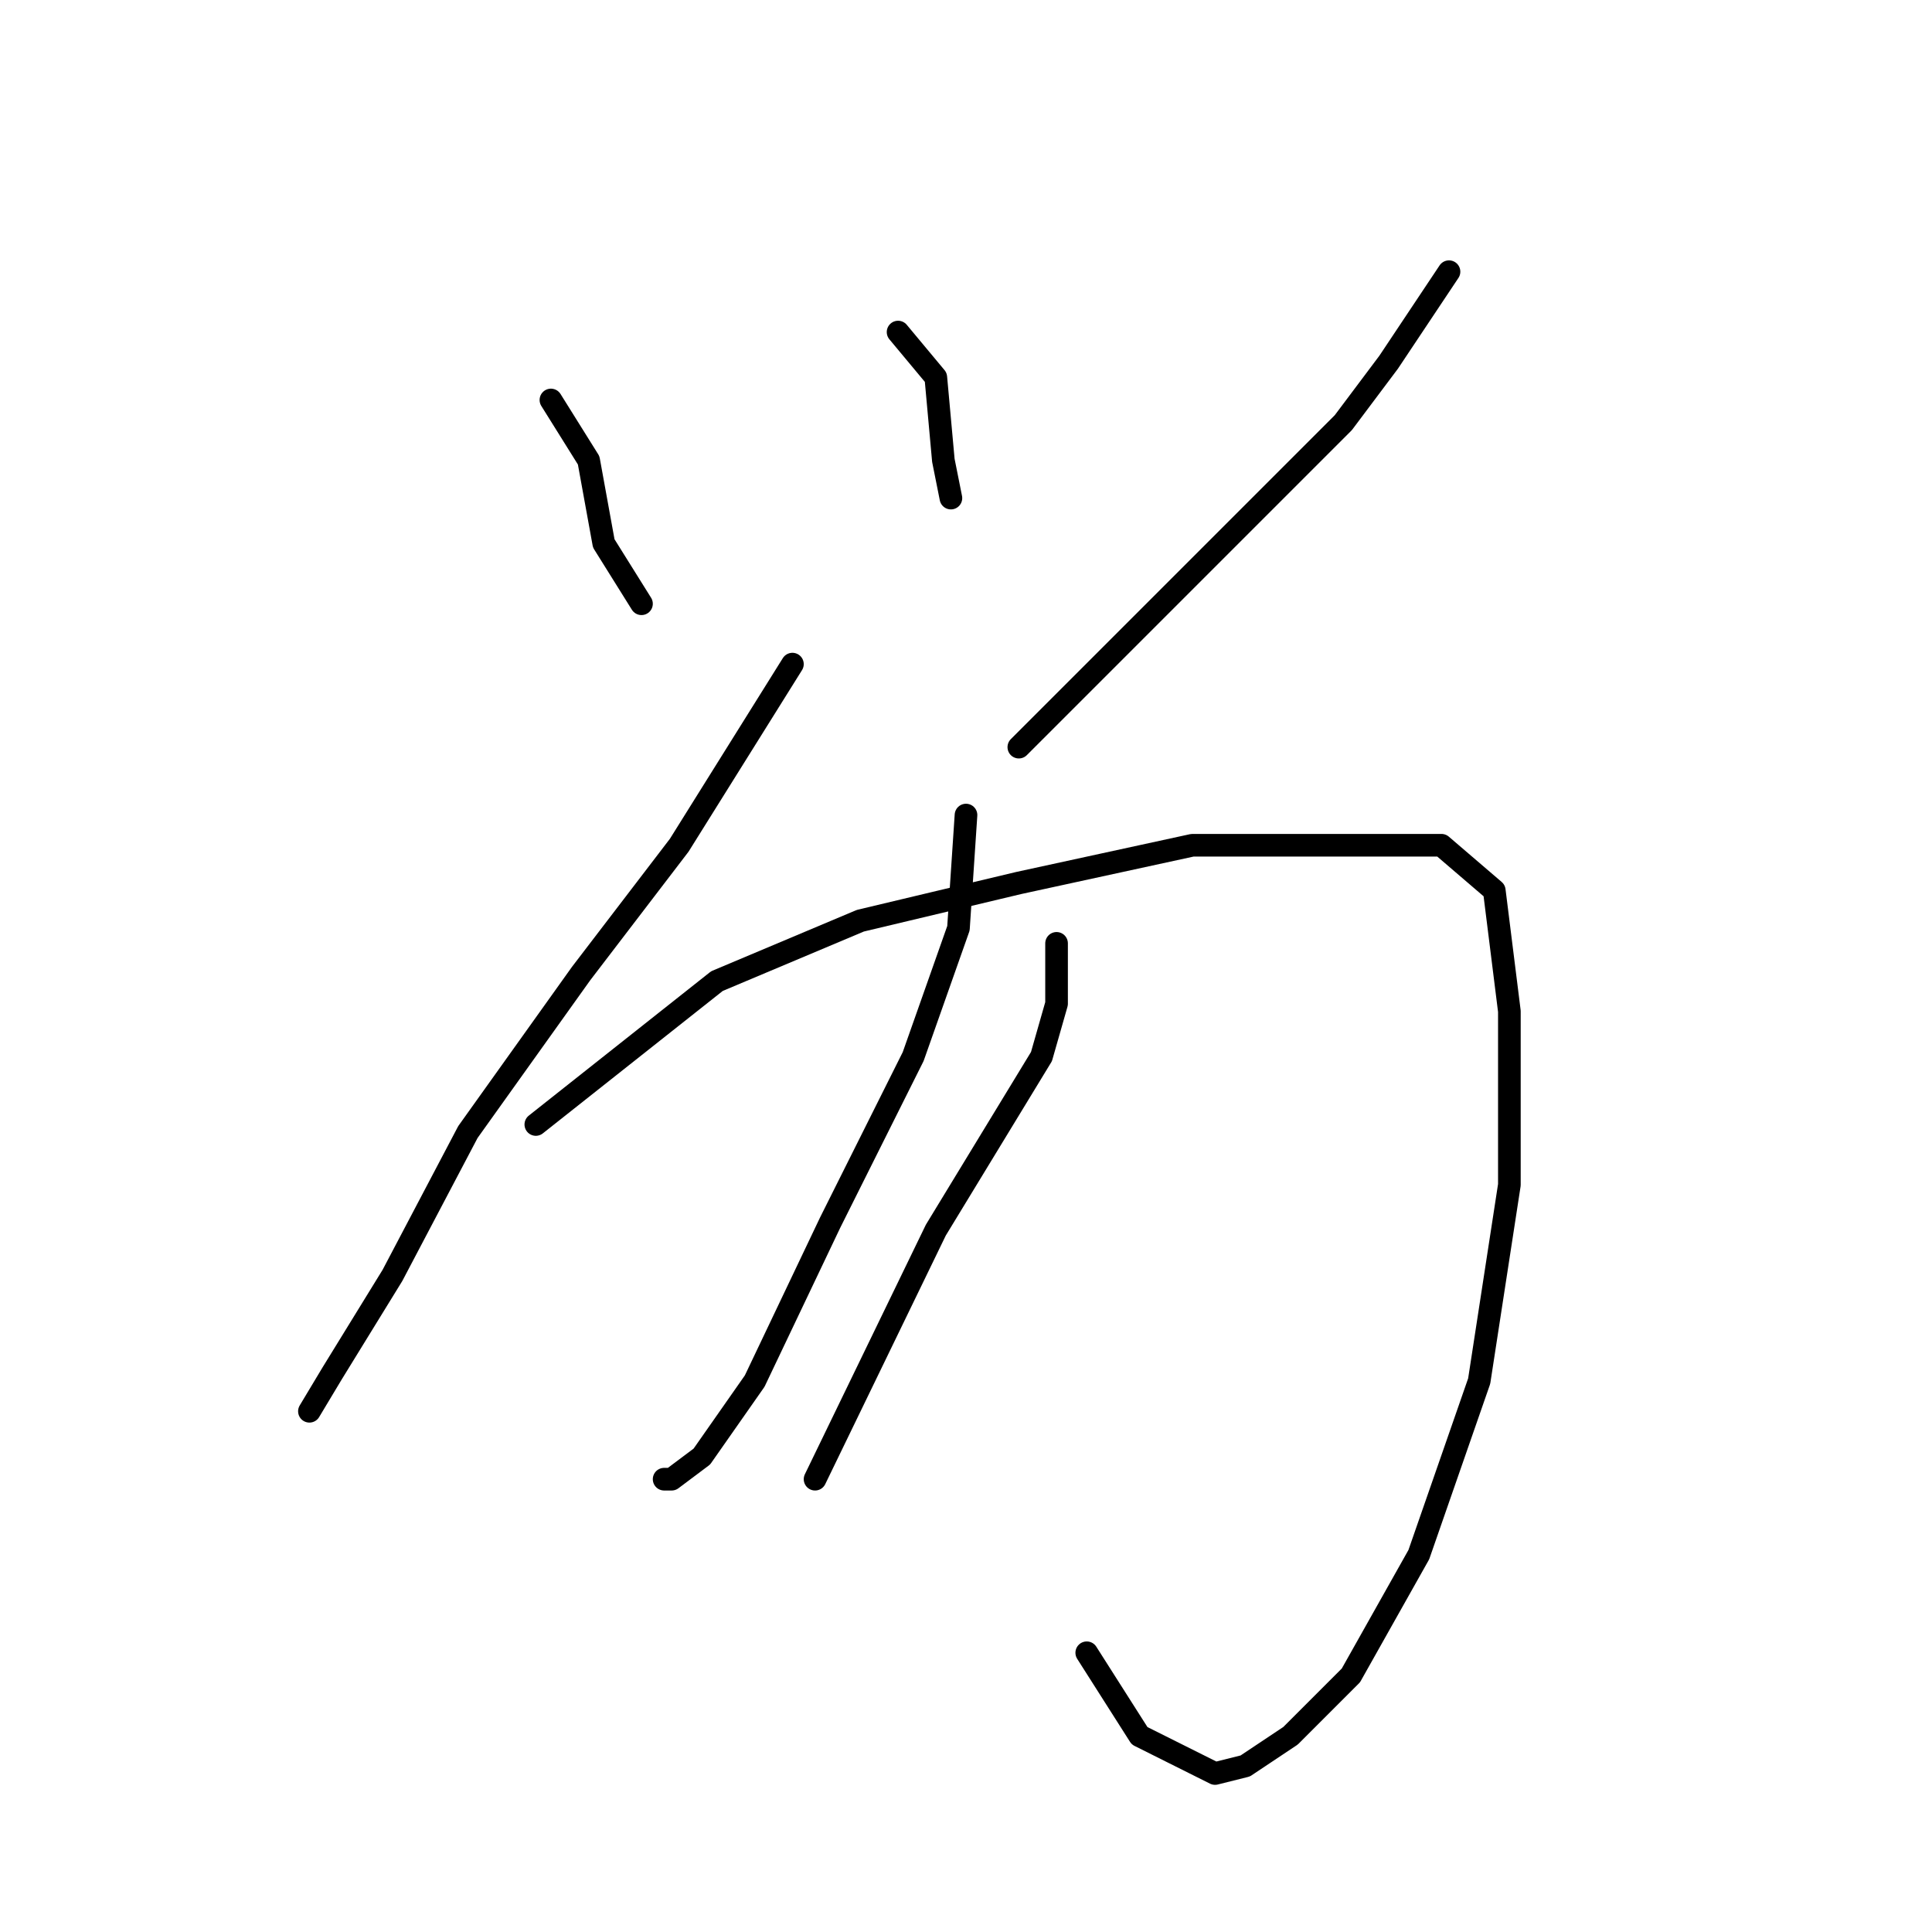 <?xml version="1.0" standalone="no"?>
    <svg width="256" height="256" xmlns="http://www.w3.org/2000/svg" version="1.1">
    <polyline stroke="black" stroke-width="3" stroke-linecap="round" fill="transparent" stroke-linejoin="round" points="73 53 78 61 80 72 85 80 85 80 " />
        <polyline stroke="black" stroke-width="3" stroke-linecap="round" fill="transparent" stroke-linejoin="round" points="119 44 124 50 125 61 126 66 126 66 " />
        <polyline stroke="black" stroke-width="3" stroke-linecap="round" fill="transparent" stroke-linejoin="round" points="192 36 184 48 178 56 159 75 135 99 135 99 " />
        <polyline stroke="black" stroke-width="3" stroke-linecap="round" fill="transparent" stroke-linejoin="round" points="105 88 90 112 77 129 62 150 52 169 44 182 41 187 41 187 " />
        <polyline stroke="black" stroke-width="3" stroke-linecap="round" fill="transparent" stroke-linejoin="round" points="71 149 95 130 114 122 135 117 158 112 177 112 191 112 198 118 200 134 200 157 196 183 188 206 179 222 171 230 165 234 161 235 151 230 144 219 144 219 " />
        <polyline stroke="black" stroke-width="3" stroke-linecap="round" fill="transparent" stroke-linejoin="round" points="128 108 127 123 121 140 110 162 100 183 93 193 89 196 88 196 88 196 " />
        <polyline stroke="black" stroke-width="3" stroke-linecap="round" fill="transparent" stroke-linejoin="round" points="140 125 140 133 138 140 124 163 108 196 108 196 " />
        </svg>